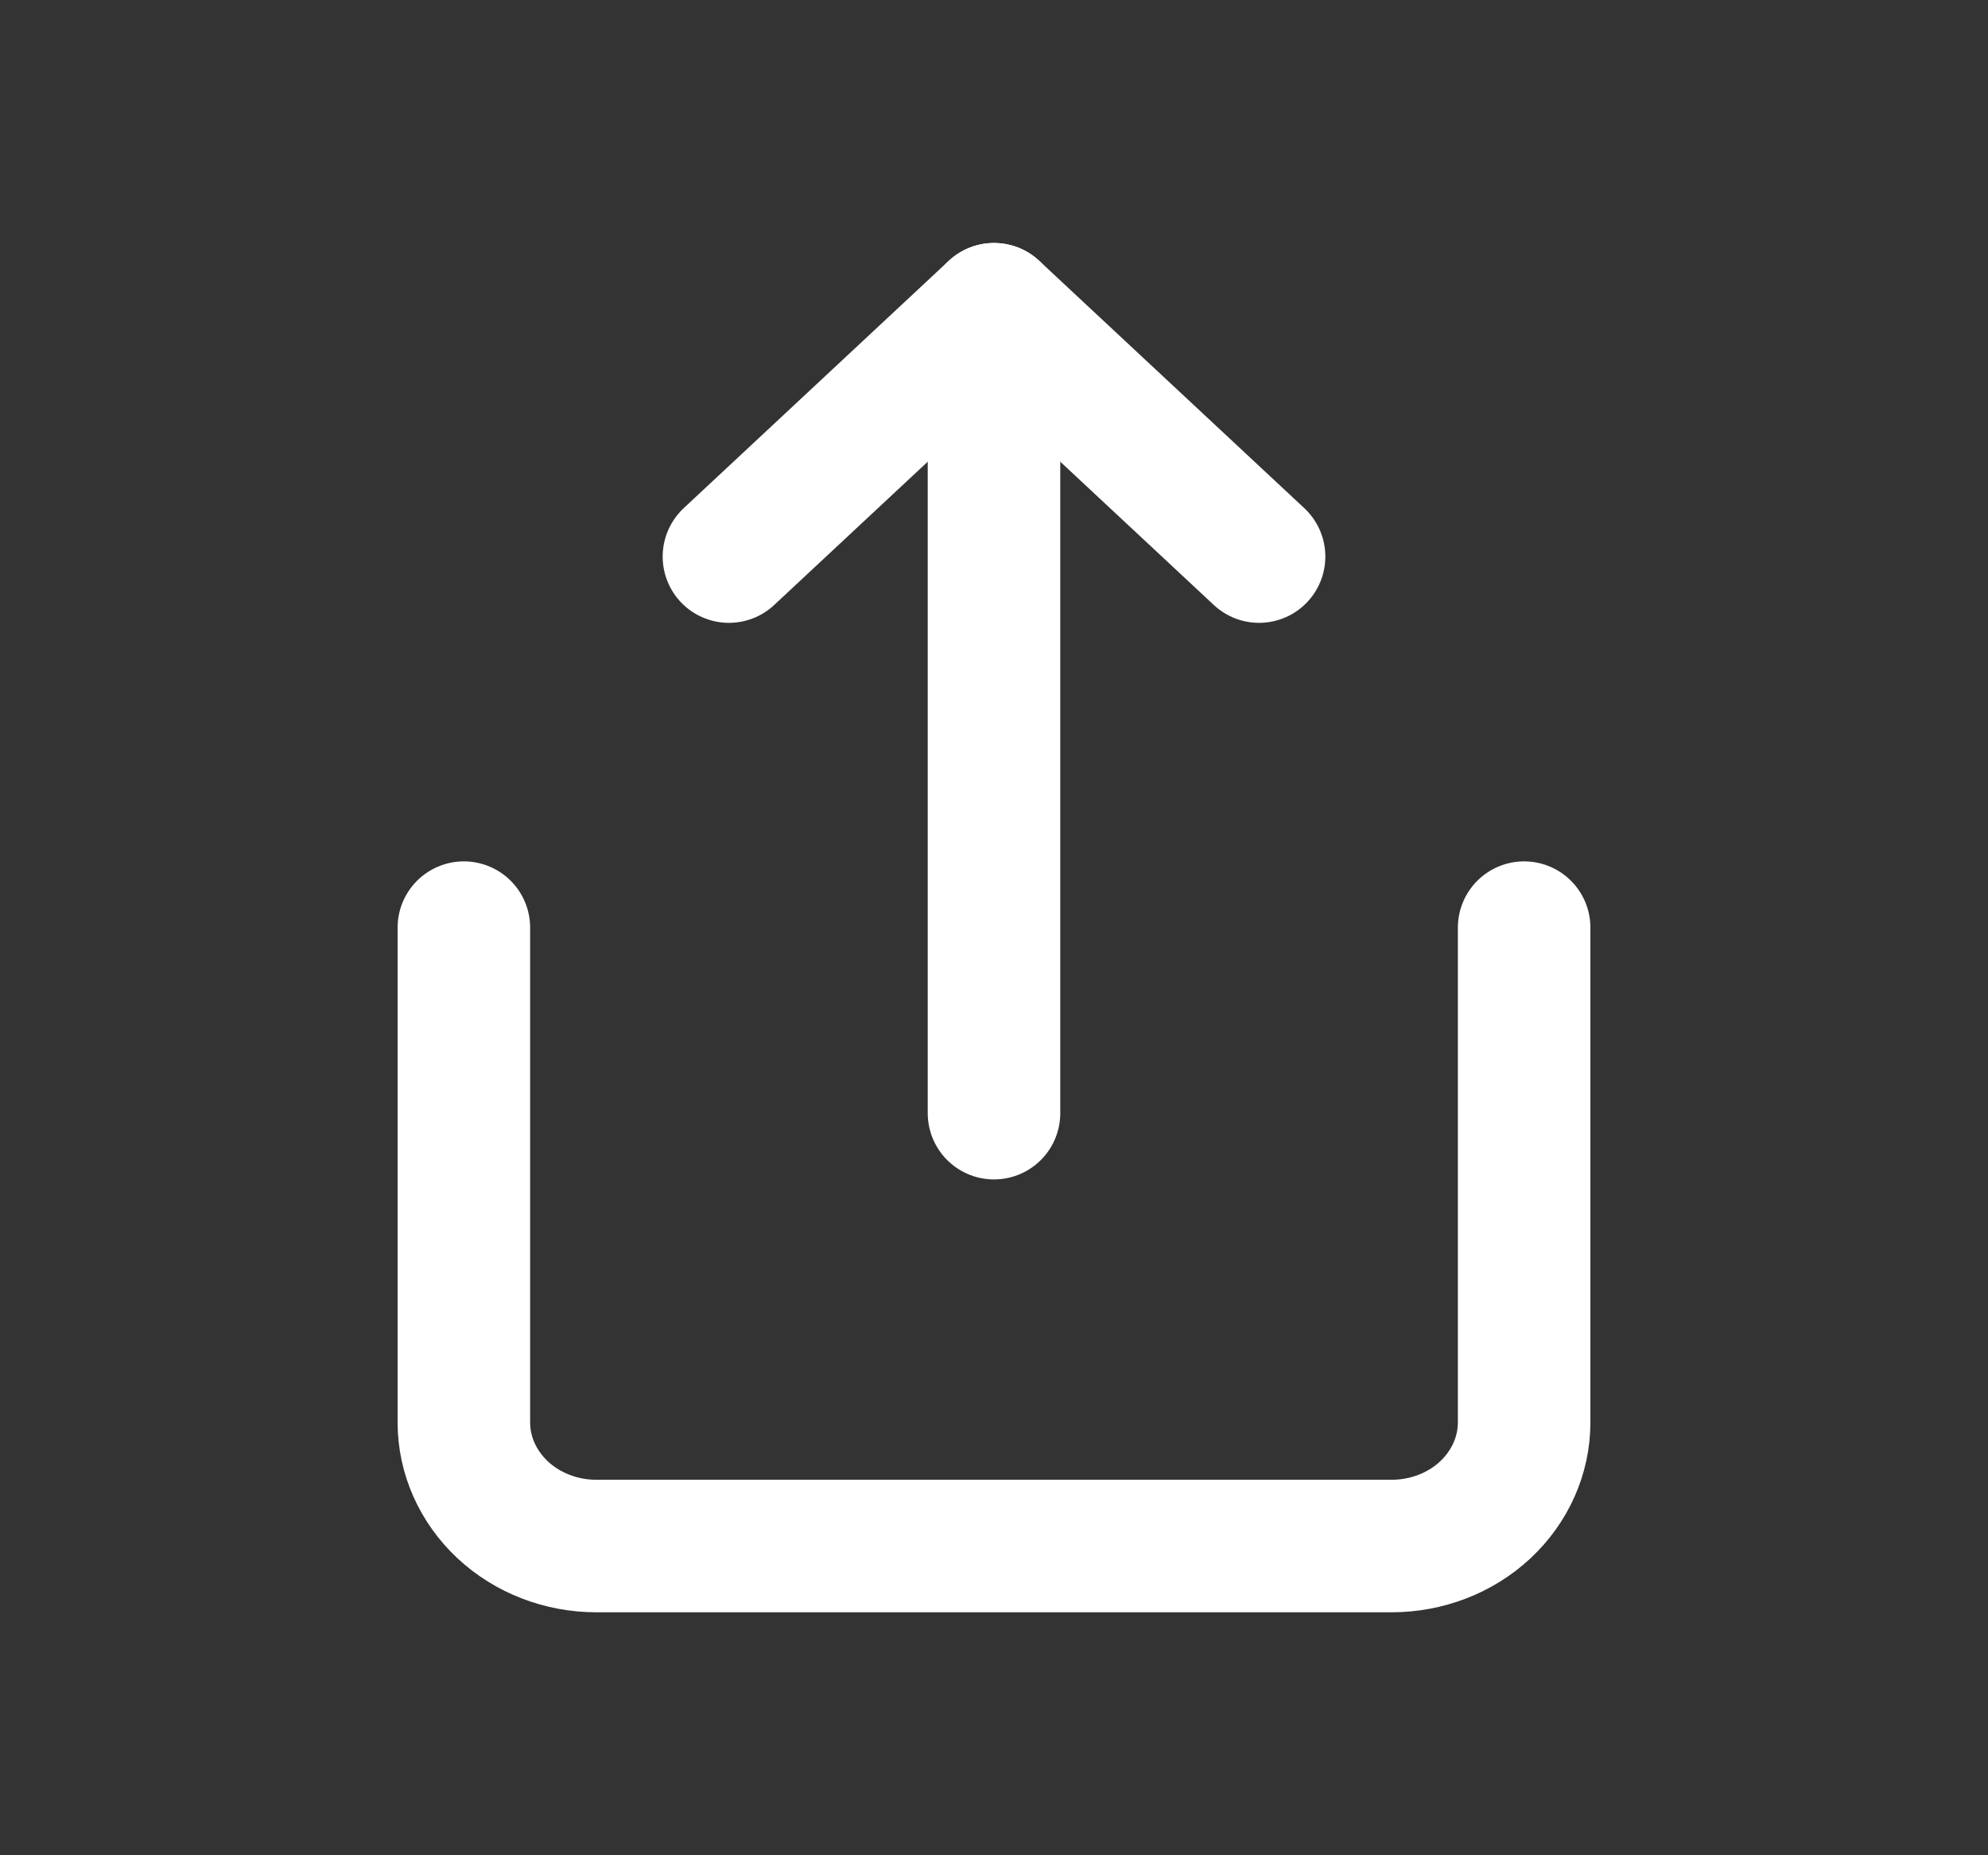 <svg width="30" height="28" viewBox="0 0 30 28" fill="none" xmlns="http://www.w3.org/2000/svg">
<rect x="0" y="0" width="30" height="28" fill="#333333" stroke="none"/>
<path d="M7 14V21.467C7 21.962 7.211 22.436 7.586 22.787C7.961 23.137 8.47 23.333 9 23.333H21C21.53 23.333 22.039 23.137 22.414 22.787C22.789 22.436 23 21.962 23 21.467V14" stroke="white" stroke-width="2" stroke-linecap="round" stroke-linejoin="round"/>
<path d="M19 8.4L15 4.667L11 8.4" stroke="white" stroke-width="2" stroke-linecap="round" stroke-linejoin="round"/>
<path d="M15 4.667V16.8" stroke="white" stroke-width="2" stroke-linecap="round" stroke-linejoin="round"/>
</svg>
